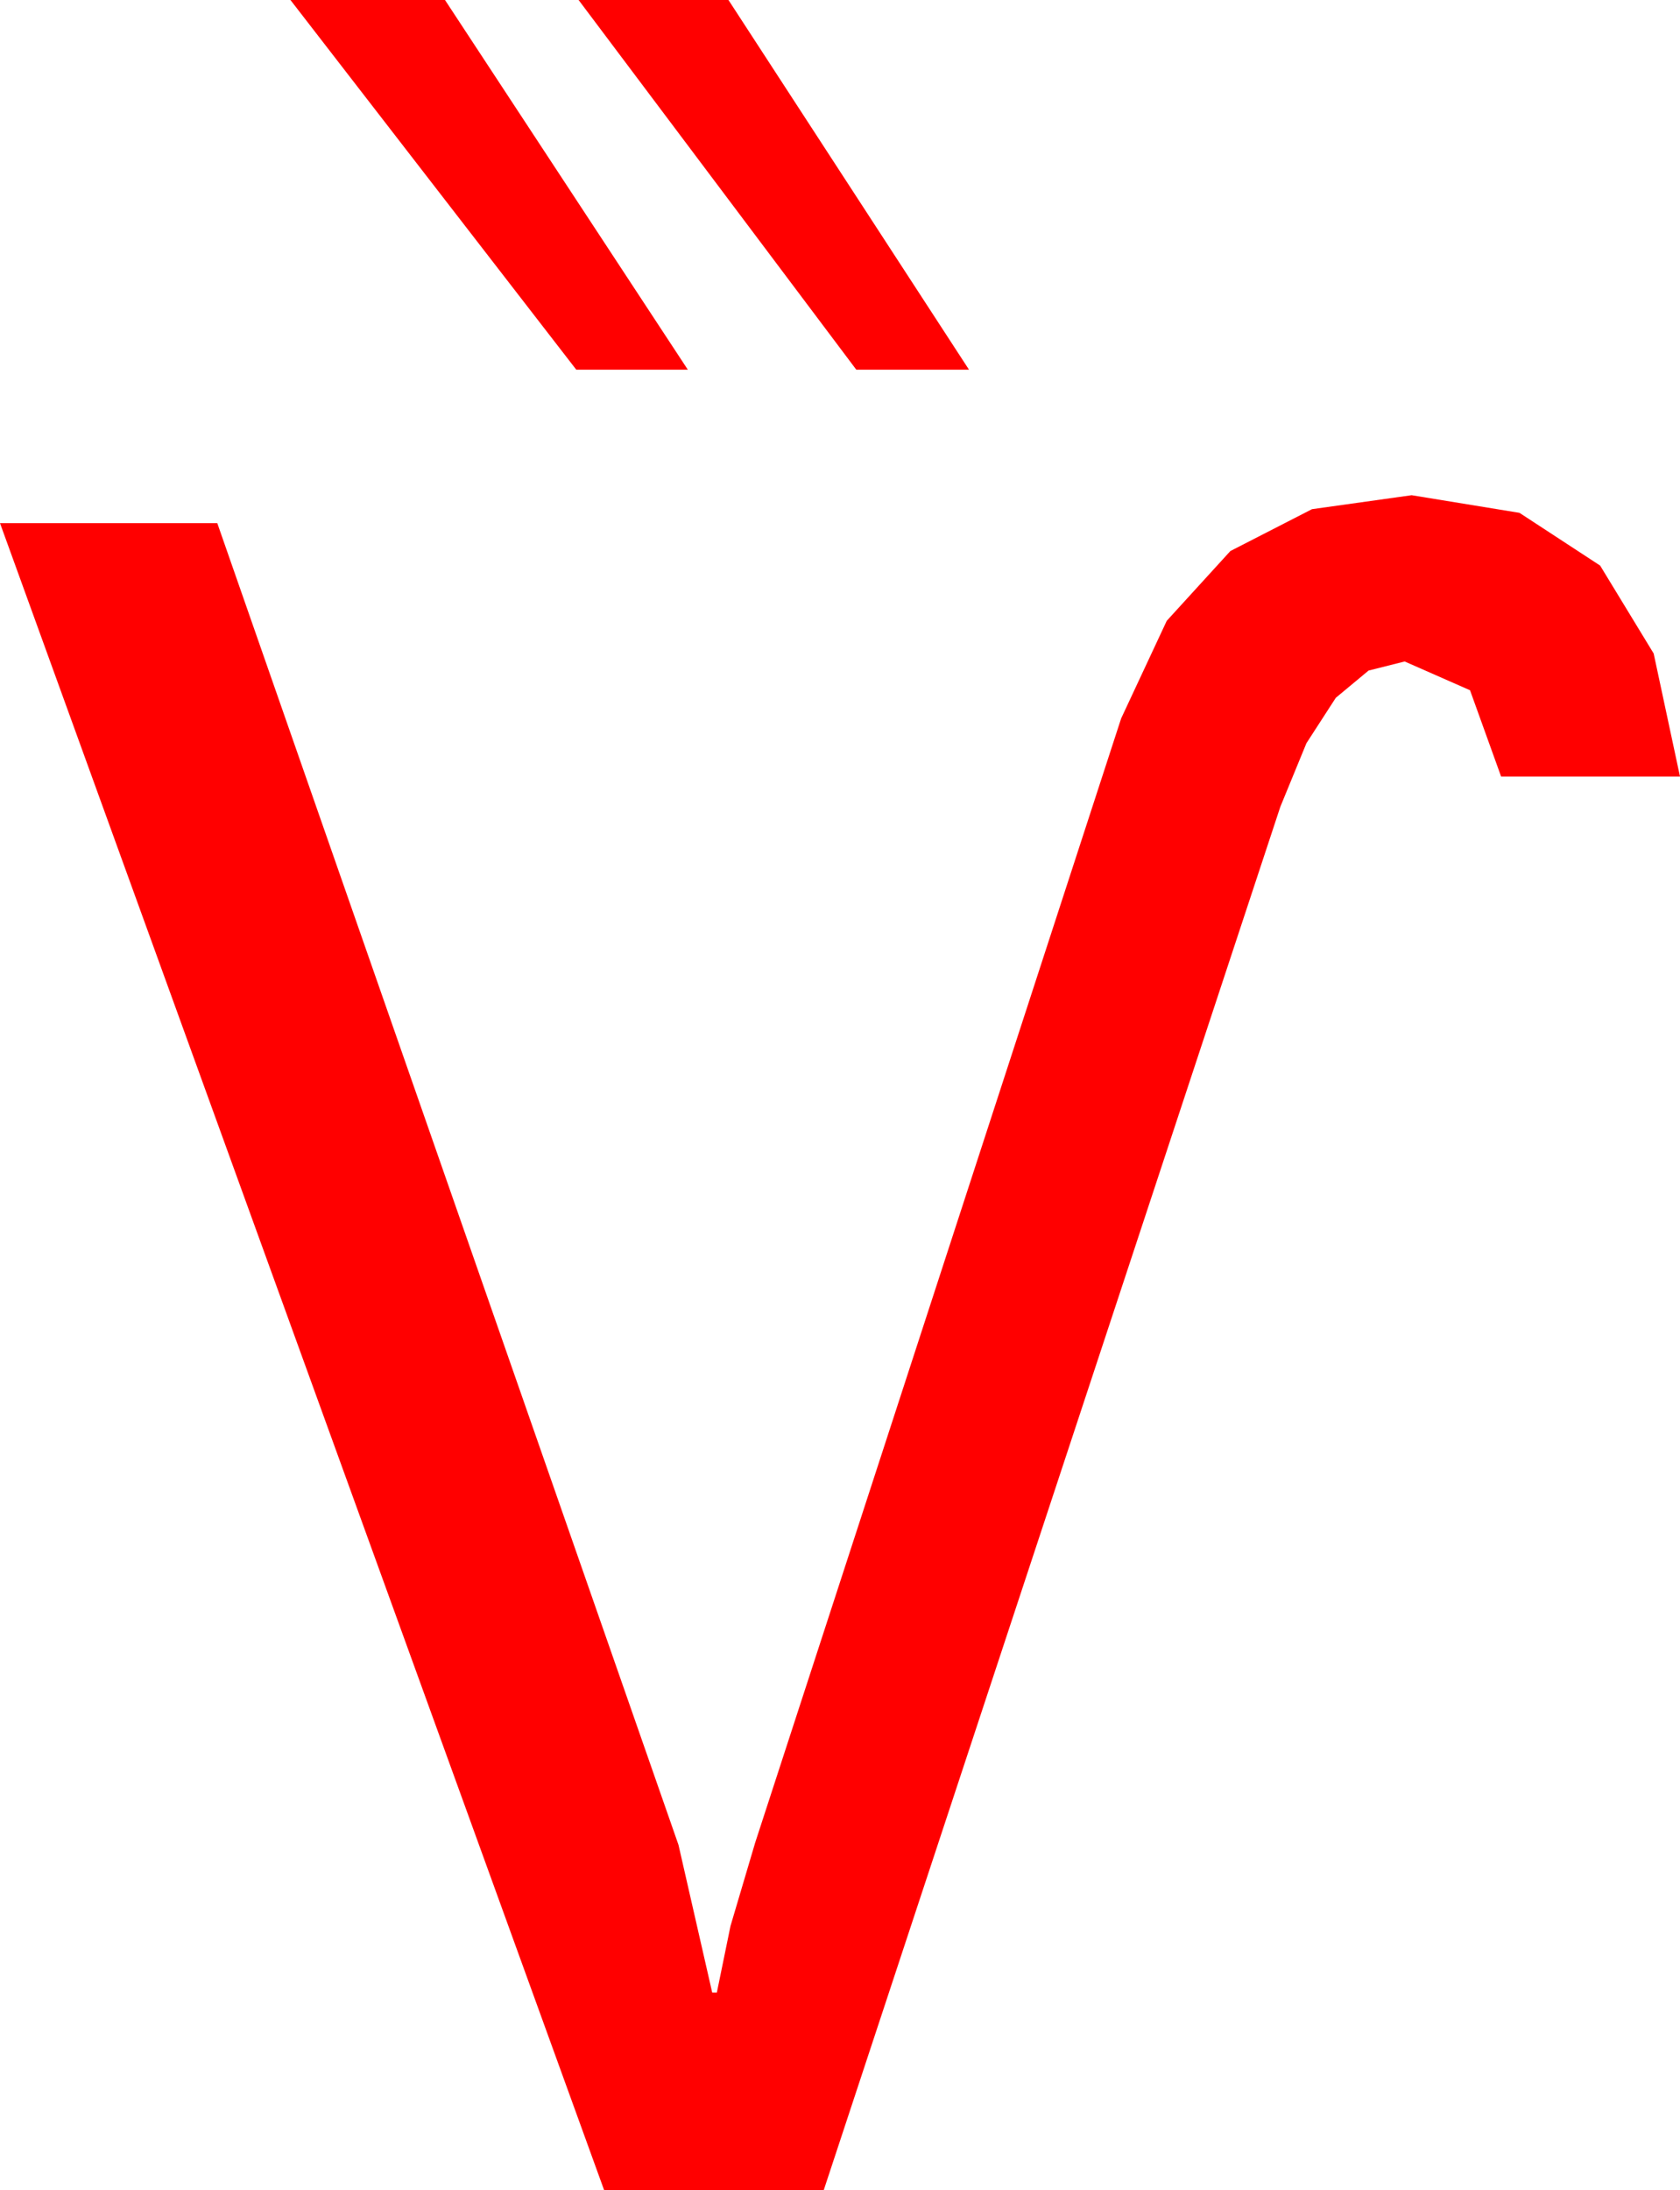 <?xml version="1.0" encoding="utf-8"?>
<!DOCTYPE svg PUBLIC "-//W3C//DTD SVG 1.1//EN" "http://www.w3.org/Graphics/SVG/1.1/DTD/svg11.dtd">
<svg width="42.363" height="55.195" xmlns="http://www.w3.org/2000/svg" xmlns:xlink="http://www.w3.org/1999/xlink" xmlns:xml="http://www.w3.org/XML/1998/namespace" version="1.1">
  <g>
    <g>
      <path style="fill:#FF0000;fill-opacity:1" d="M35.596,12.48L38.315,12.924 40.349,14.253 41.699,16.469 42.363,19.57 37.852,19.57 37.068,17.395 35.42,16.67 34.51,16.899 33.684,17.585 32.943,18.73 32.285,20.332 20.771,55.195 15.234,55.195 0,13.184 5.479,13.184 17.109,46.494 17.959,50.215 18.076,50.215 18.42,48.538 19.043,46.436 28.271,18.105 29.421,15.645 31.025,13.887 33.083,12.832 35.596,12.48z M14.59,0L18.369,0 24.434,9.316 21.592,9.316 14.59,0z M7.324,0L11.221,0 17.344,9.316 14.531,9.316 7.324,0z" />
    </g>
  </g>
</svg>